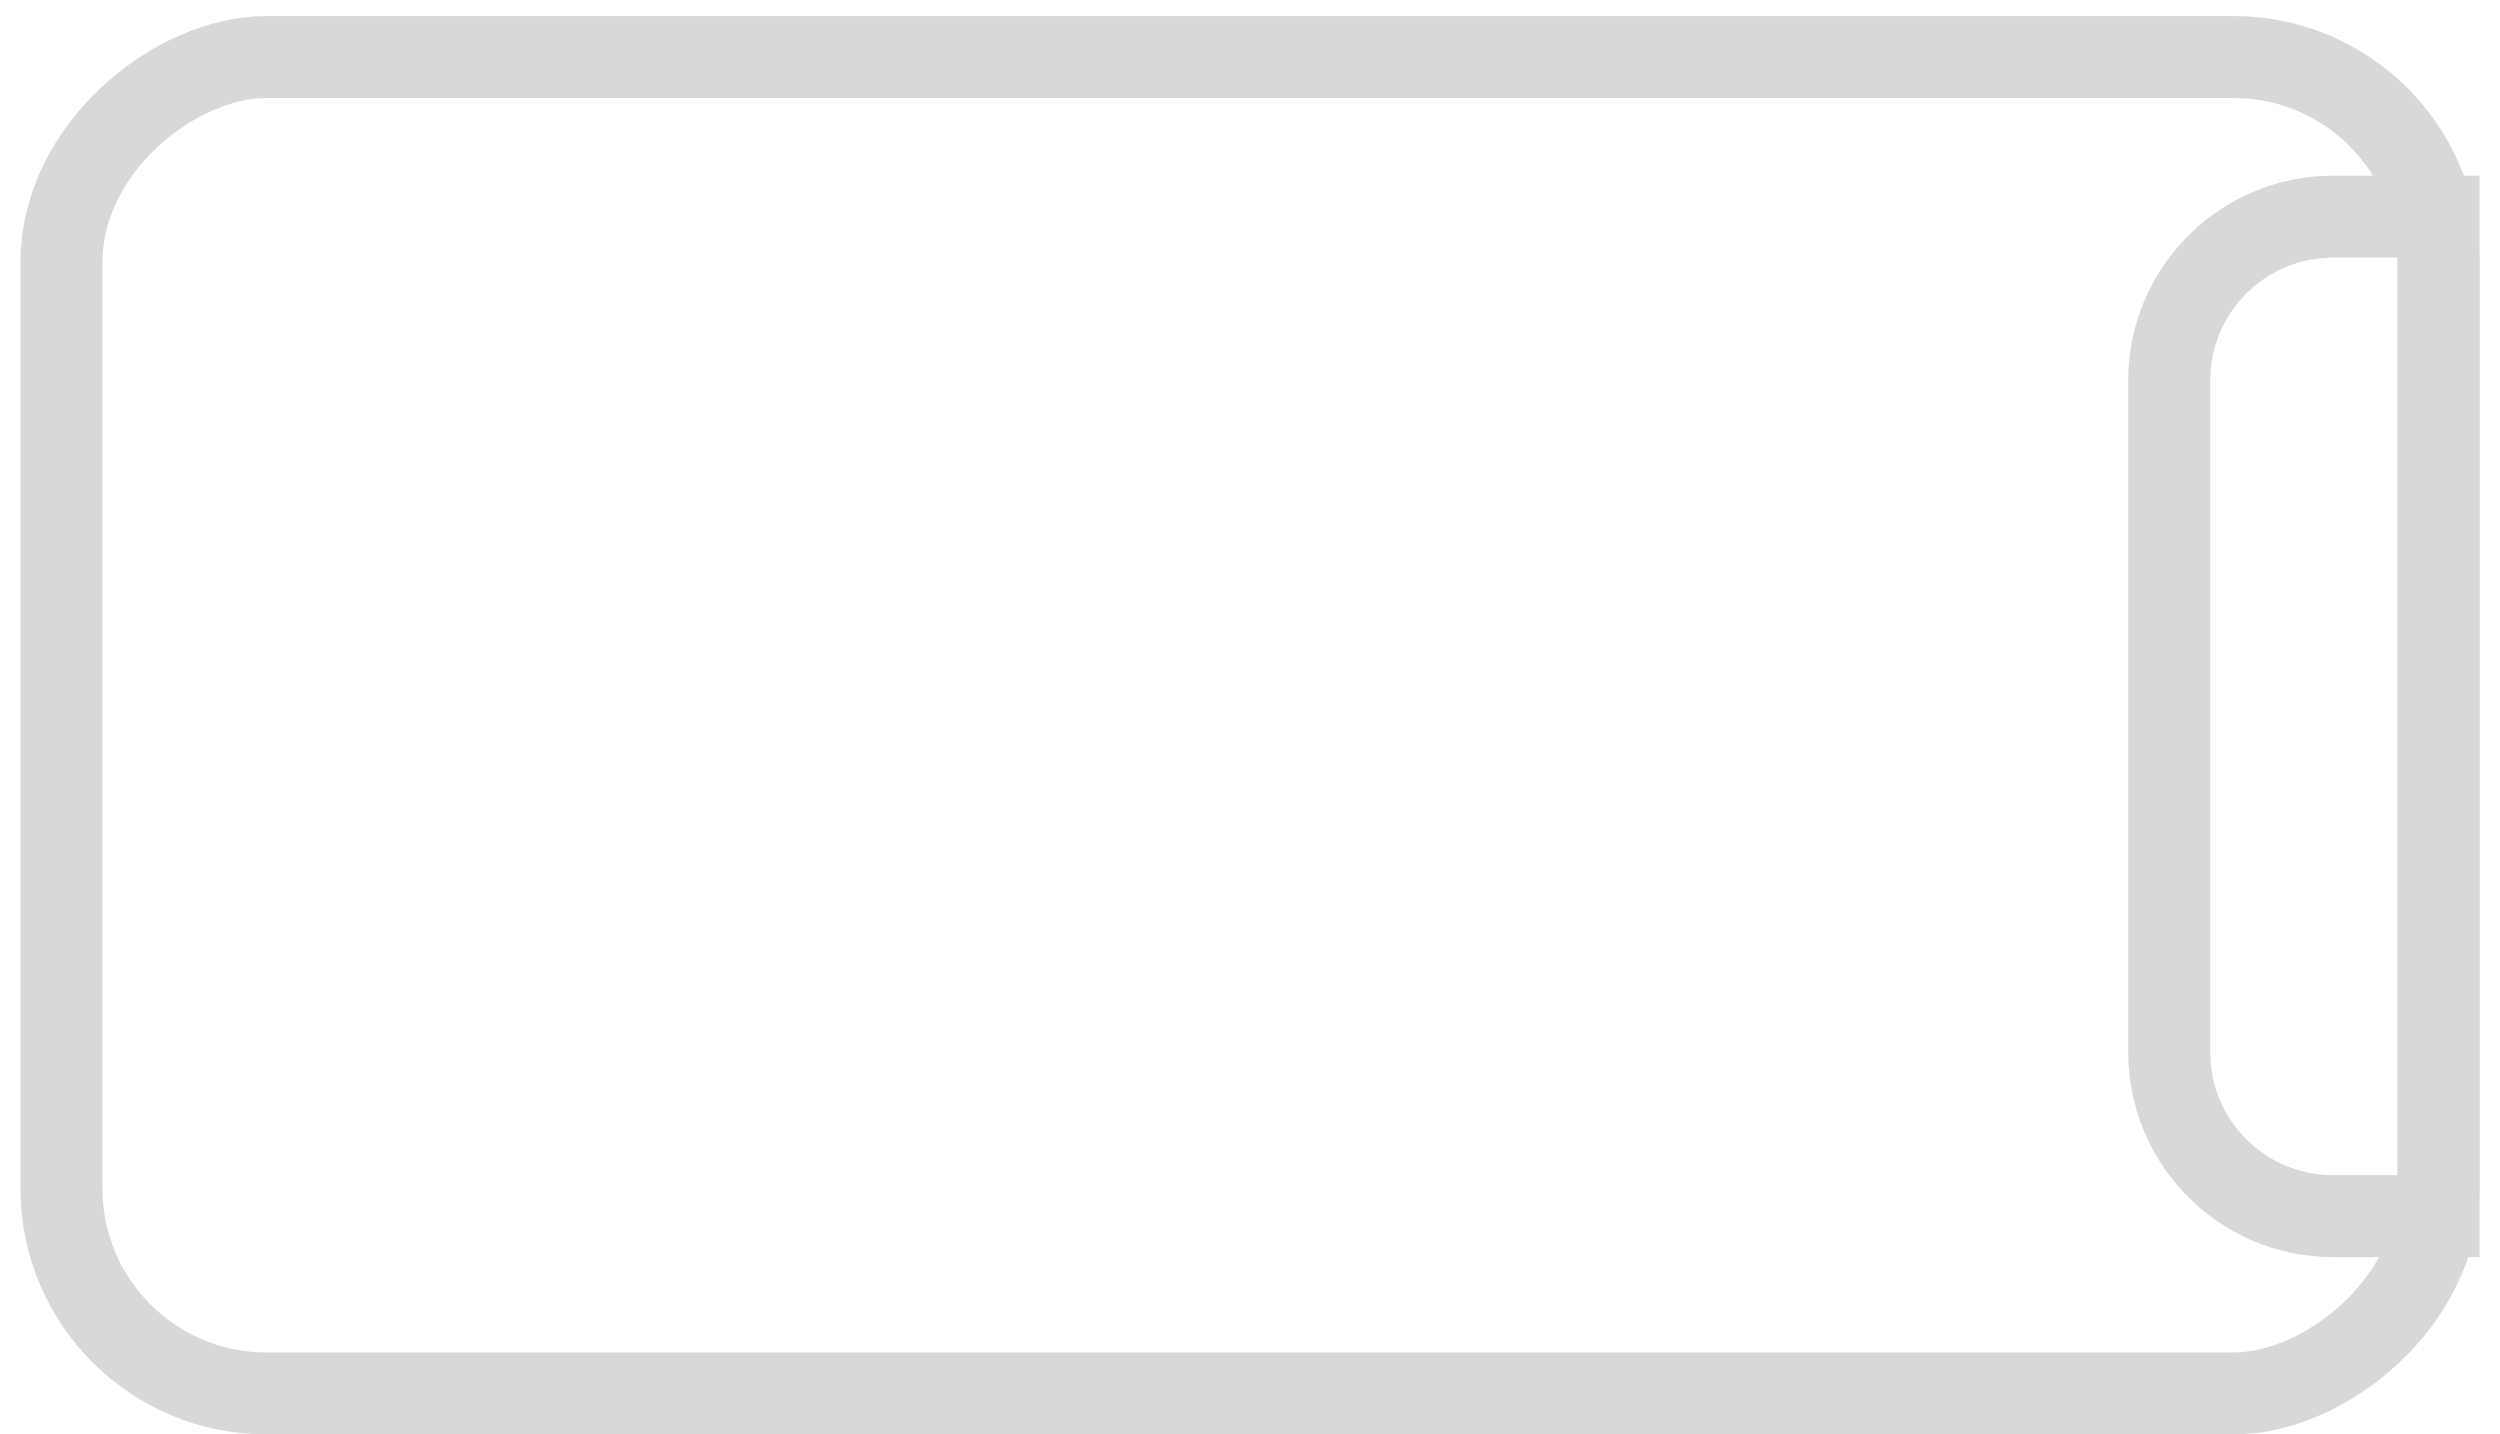 <svg _ngcontent-bjf-c43="" xmlns:xlink="http://www.w3.org/1999/xlink" version="1.1" viewBox="0 0 61 35" xmlns="http://www.w3.org/2000/svg">
      
      <title _ngcontent-bjf-c43="">udChalo/List/Sleeper/Available Copy 15</title>
      <desc _ngcontent-bjf-c43="">Created with Sketch.</desc>
      <g _ngcontent-bjf-c43="" fill="none" fill-rule="evenodd" id="Bus-Booking---Desktop-" stroke="none" stroke-width="1">
        <g _ngcontent-bjf-c43="" id="Desktop---Select-Seats---Proceed-To-Book" stroke-width="2" transform="translate(-642, -843)" stroke="#D8D8D8">
          <g _ngcontent-bjf-c43="" id="Sleeper" transform="translate(444, 597)">
            <g _ngcontent-bjf-c43="" id="Lower-Deck" transform="translate(228.5, 289) rotate(-90) translate(-228.5, -289) translate(59.5, 118.5)">
              <g _ngcontent-bjf-c43="" transform="translate(177, 0.5)">
                <g _ngcontent-bjf-c43="" id="udChalo/List/Sleeper/Booked" transform="translate(0, 140)">
                  <rect _ngcontent-bjf-c43="" height="58" id="Rectangle" rx="5" width="32.608" x="1" y="1"></rect>
                  <path _ngcontent-bjf-c43="" d="M5.326,59 L29.714,59 L29.714,56.429 C29.714,54.219 27.924,52.429 25.714,52.429 L9.326,52.429 C7.117,52.429 5.326,54.219 5.326,56.429 L5.326,59 Z" id="Rectangle"></path>
                </g>
              </g>
            </g>
          </g>
        </g>
      </g>
    </svg>